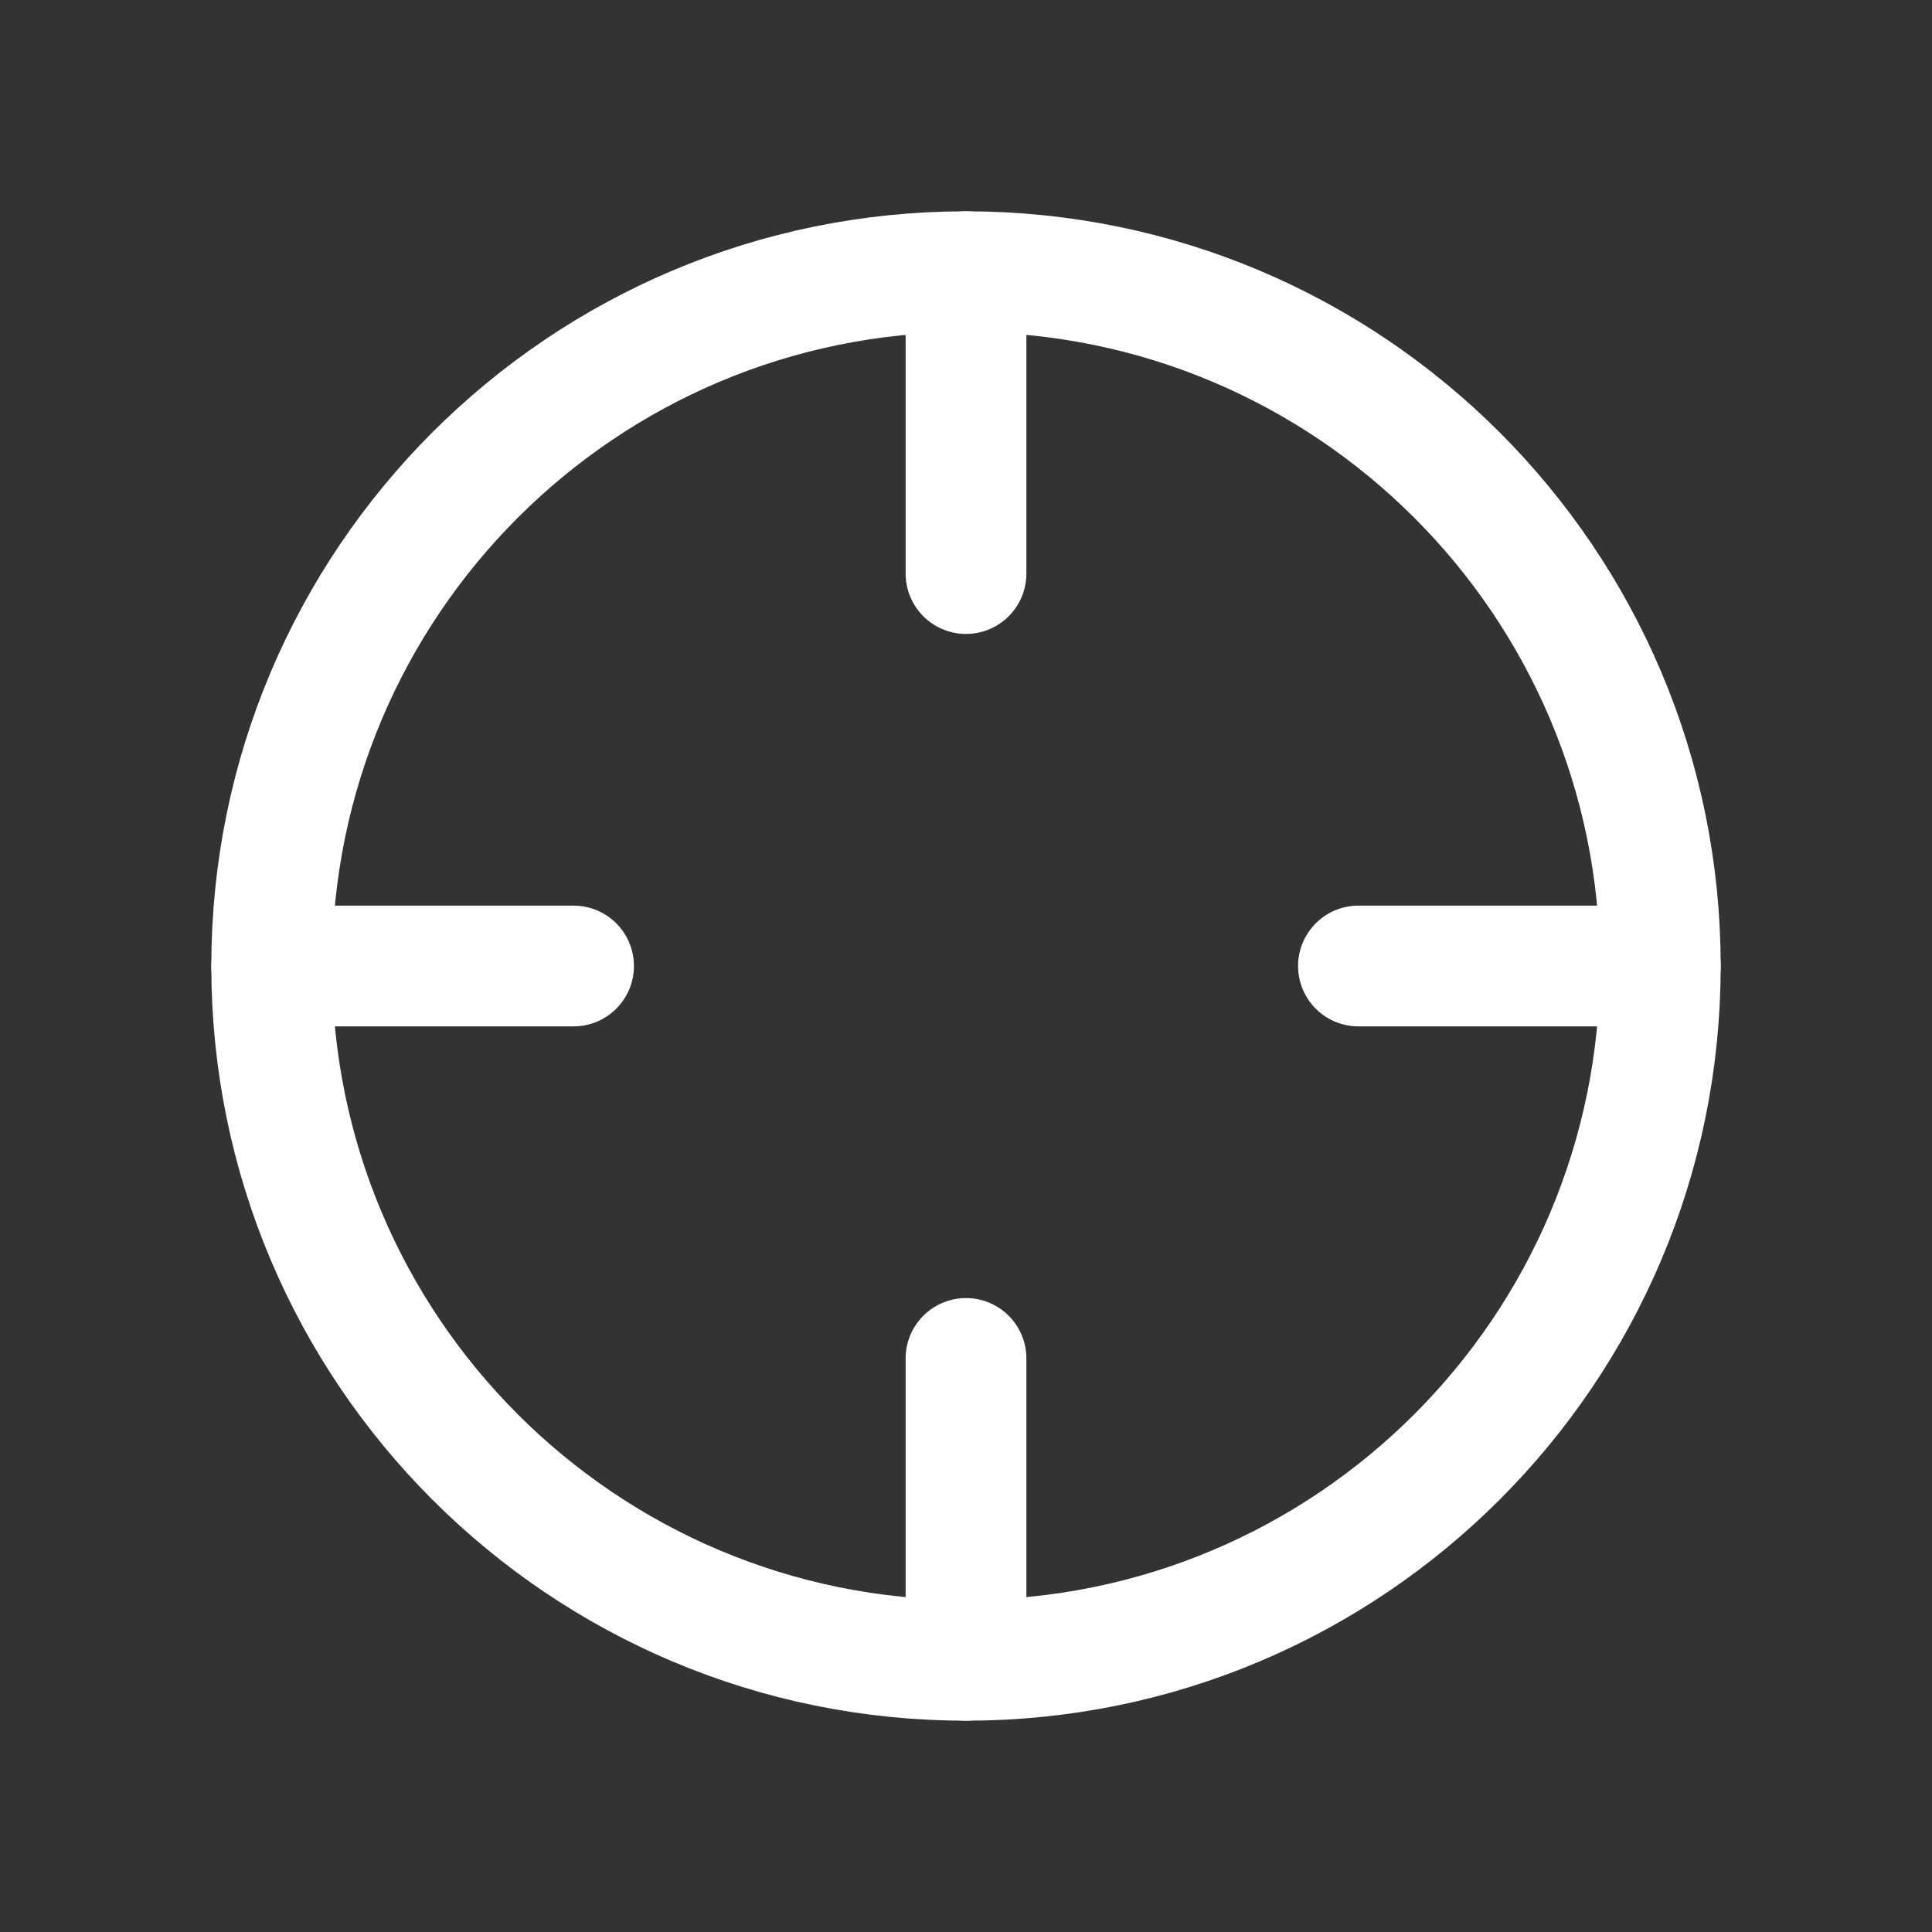 <svg width="24" height="24" viewBox="0 0 24 24" fill="none" xmlns="http://www.w3.org/2000/svg">
<rect x="0" y="0" width="24" height="24" fill="#333333" stroke="none"/>
<path d="M12 20.625C16.764 20.625 20.625 16.764 20.625 12C20.625 7.237 16.764 3.375 12 3.375C7.237 3.375 3.375 7.237 3.375 12C3.375 16.764 7.237 20.625 12 20.625Z" stroke="white" stroke-width="1.5" stroke-linecap="round" stroke-linejoin="round"/>
<path d="M12 3.375V7.125" stroke="white" stroke-width="1.5" stroke-linecap="round" stroke-linejoin="round"/>
<path d="M3.375 12H7.125" stroke="white" stroke-width="1.5" stroke-linecap="round" stroke-linejoin="round"/>
<path d="M12 20.625V16.875" stroke="white" stroke-width="1.5" stroke-linecap="round" stroke-linejoin="round"/>
<path d="M20.625 12H16.875" stroke="white" stroke-width="1.5" stroke-linecap="round" stroke-linejoin="round"/>
</svg>
